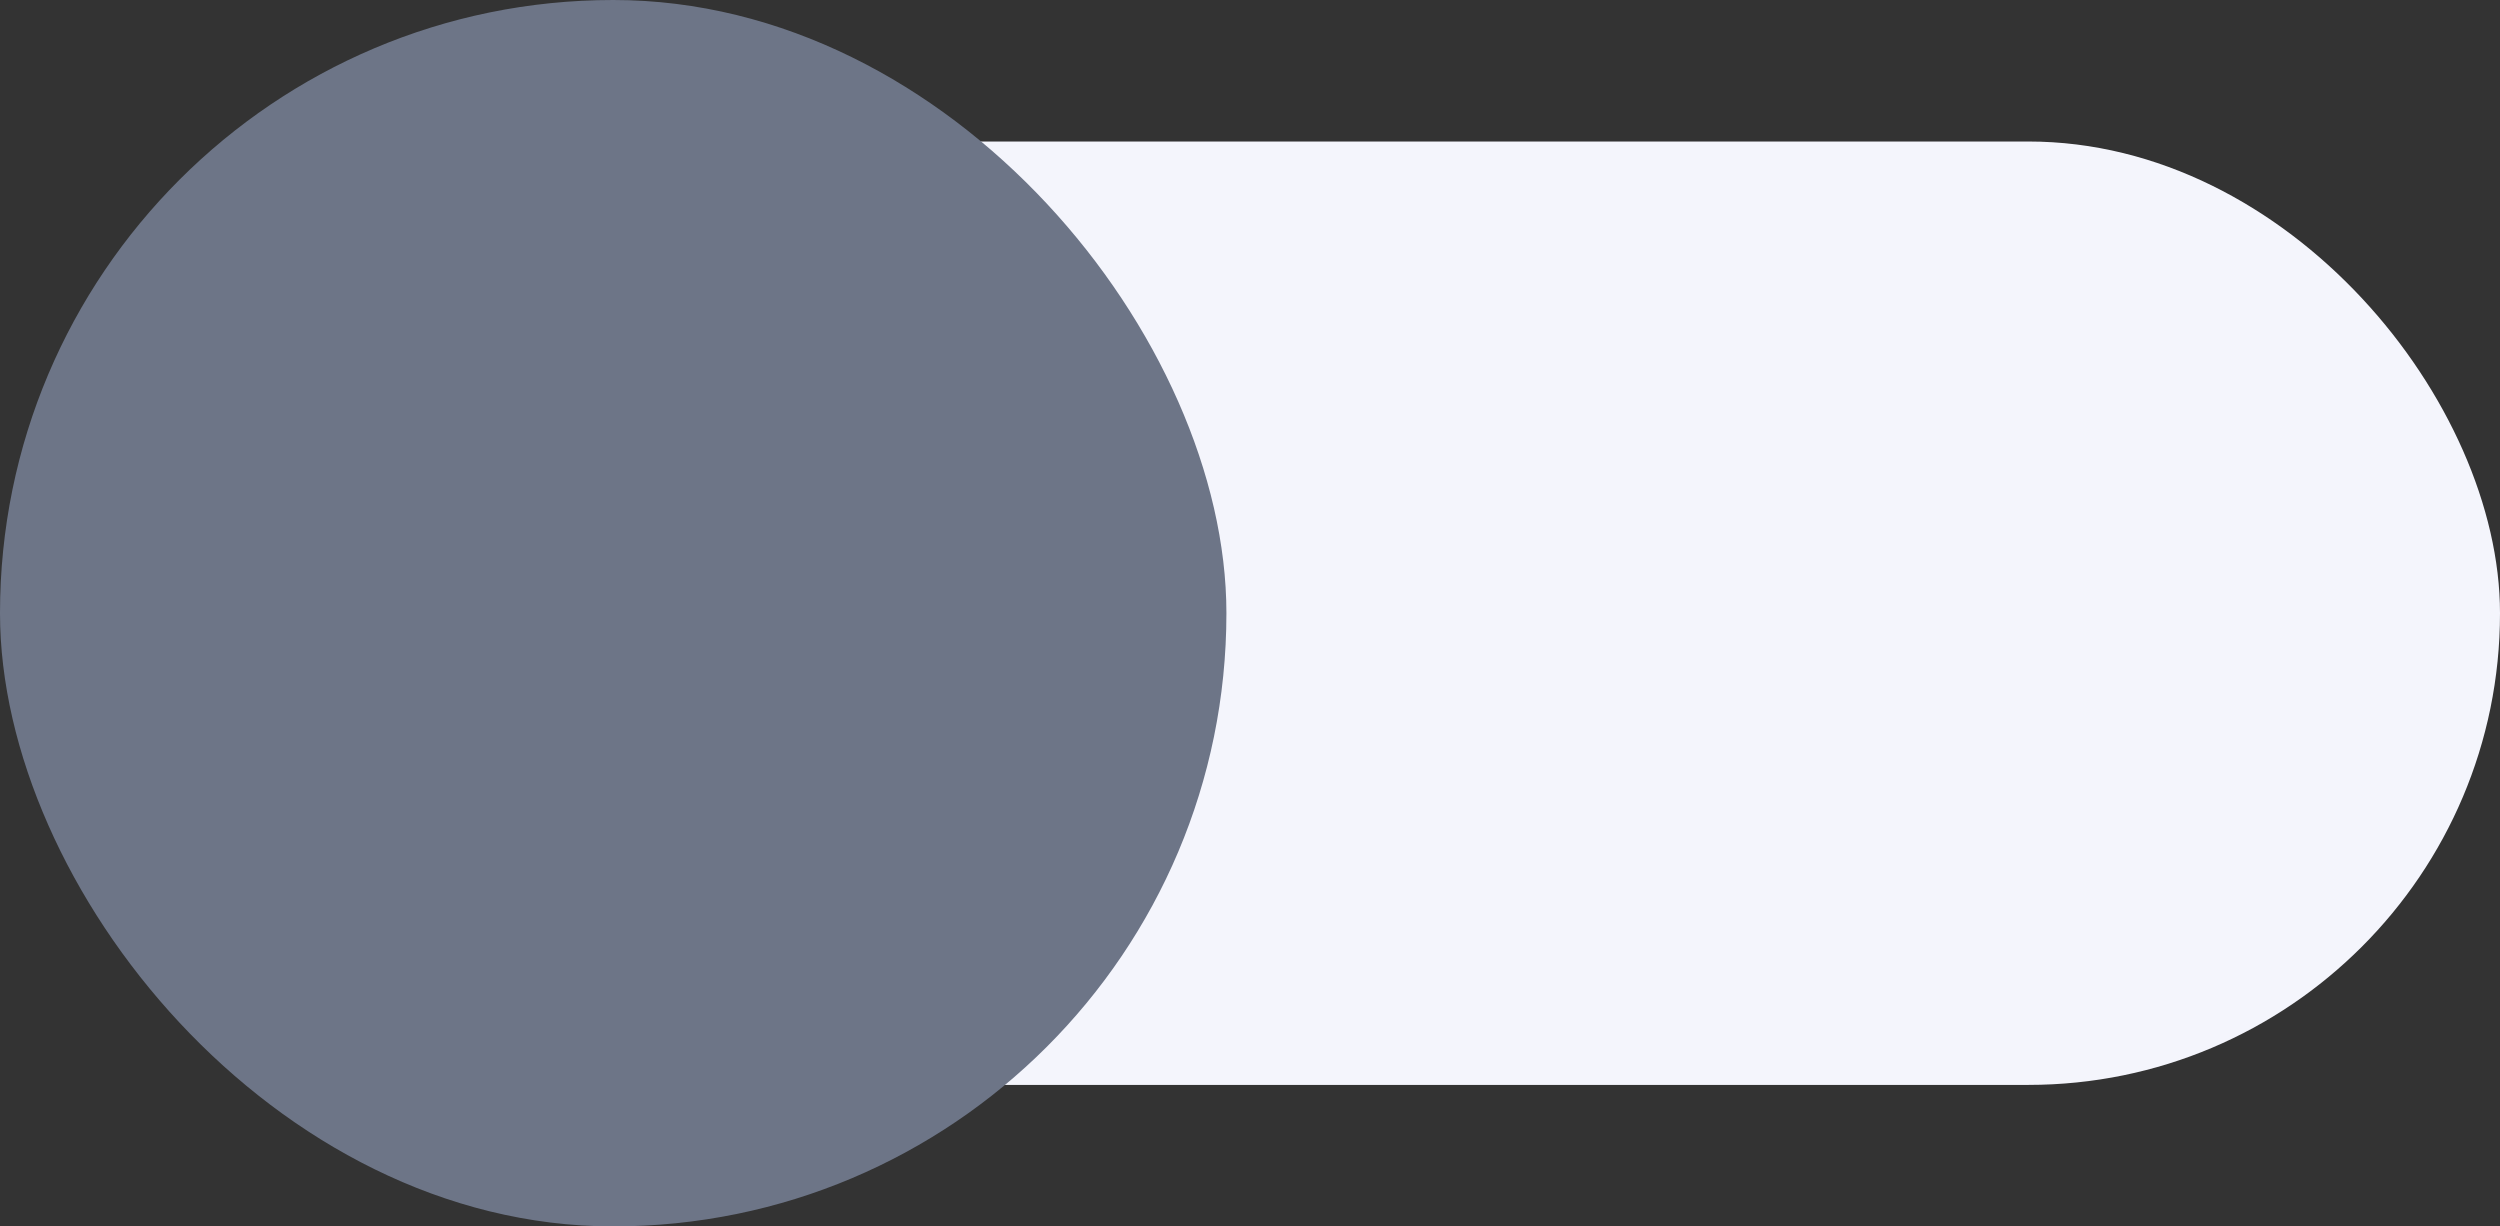 <svg xmlns="http://www.w3.org/2000/svg" width="53" height="26" viewBox="0 0 53 26">
  <rect x="0" y="0" width="53" height="26" fill="#333333" stroke="none"/>
  <g id="Switch_with_text" data-name="Switch with text" transform="translate(-53 -119)">
    <rect id="Rectangle_241" data-name="Rectangle 241" width="43" height="20" rx="10" transform="translate(63 122)" fill="#f4f5fc"/>
    <rect id="Rectangle_240" data-name="Rectangle 240" width="26" height="26" rx="13" transform="translate(53 119)" fill="#6d7587"/>
  </g>
</svg>
